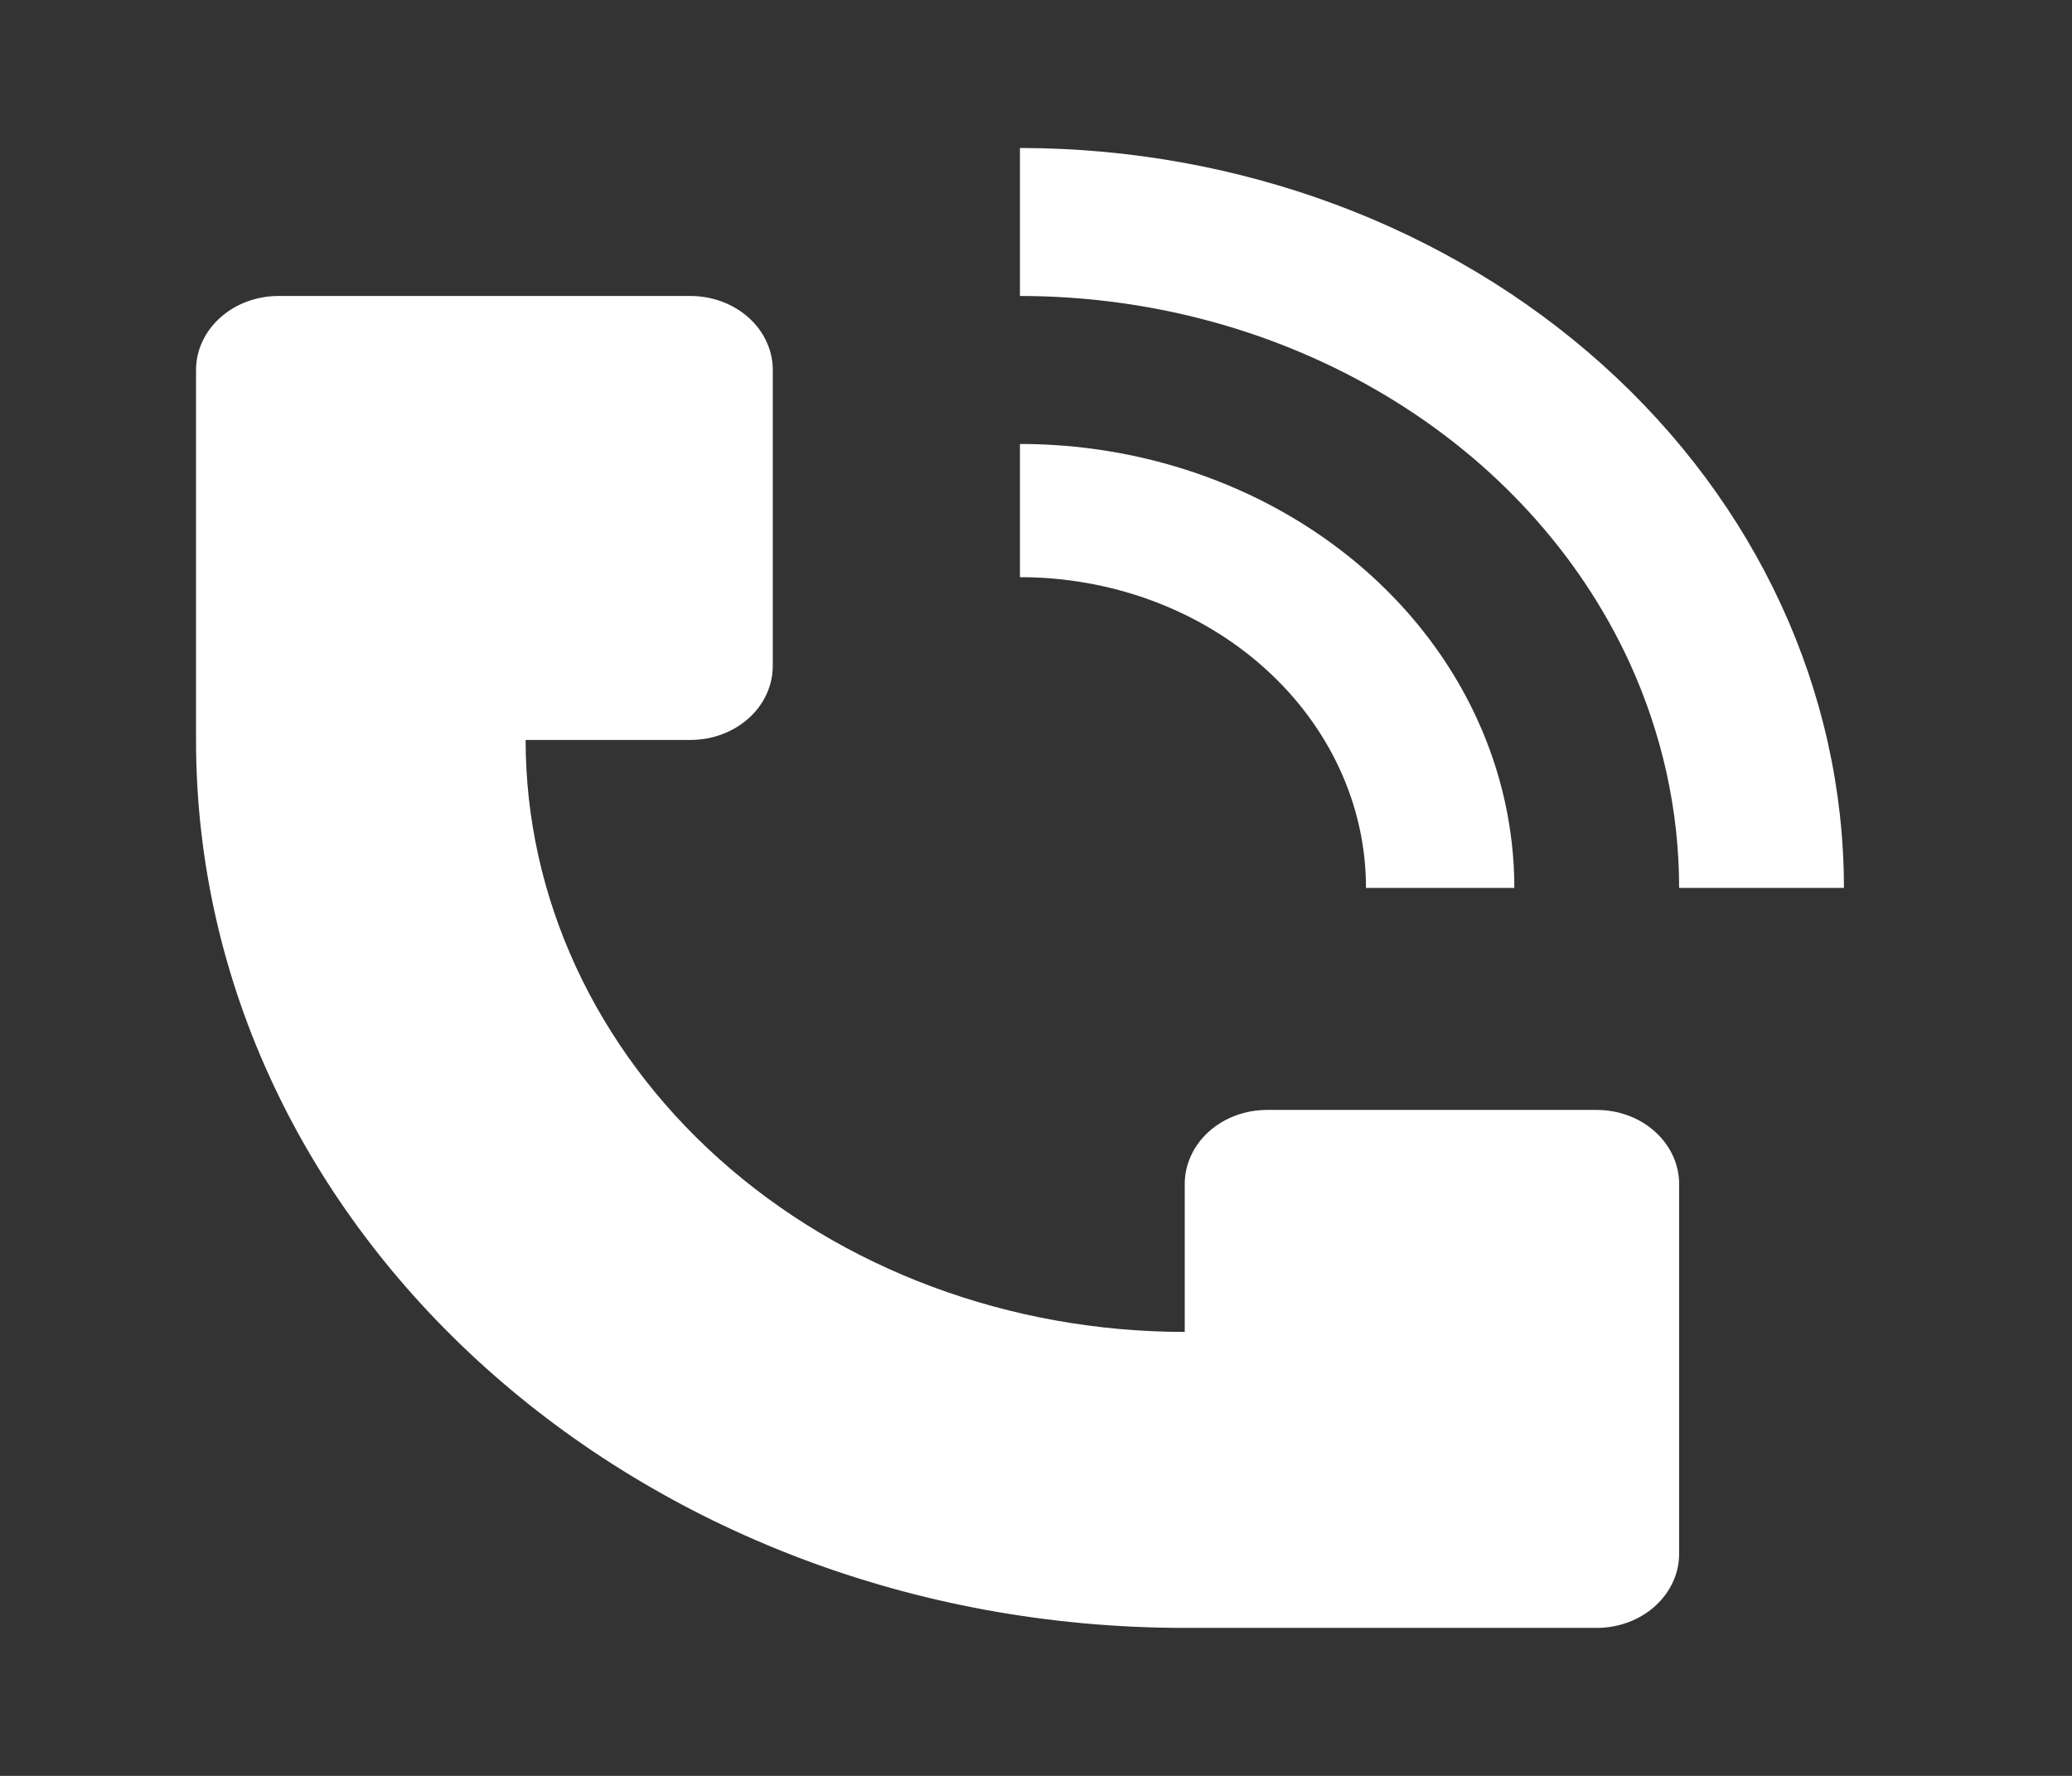 <svg width="28" height="24" viewBox="0 0 28 24" fill="none" xmlns="http://www.w3.org/2000/svg">
<rect x="0" y="0" width="28" height="24" fill="#333333" stroke="none"/>
<path d="M24.918 12C24.917 9.348 23.744 6.805 21.656 4.93C19.568 3.054 16.736 2.001 13.783 2V4C15.545 4 17.267 4.47 18.732 5.349C20.196 6.227 21.338 7.477 22.013 8.938C22.46 9.909 22.691 10.949 22.691 12H24.918ZM2.649 10V5C2.649 4.735 2.767 4.48 2.976 4.293C3.184 4.105 3.468 4 3.763 4H9.33C9.625 4 9.908 4.105 10.117 4.293C10.326 4.48 10.443 4.735 10.443 5V9C10.443 9.265 10.326 9.52 10.117 9.707C9.908 9.895 9.625 10 9.33 10H7.103C7.103 12.122 8.041 14.157 9.712 15.657C11.382 17.157 13.648 18 16.01 18V16C16.01 15.735 16.128 15.48 16.336 15.293C16.545 15.105 16.828 15 17.124 15H21.577C21.872 15 22.156 15.105 22.364 15.293C22.573 15.48 22.691 15.735 22.691 16V21C22.691 21.265 22.573 21.52 22.364 21.707C22.156 21.895 21.872 22 21.577 22H16.01C8.632 22 2.649 16.627 2.649 10Z" fill="white"/>
<path d="M19.955 9.704C20.291 10.432 20.464 11.212 20.464 12H18.459C18.46 11.448 18.339 10.902 18.104 10.393C17.869 9.883 17.524 9.42 17.09 9.03C16.656 8.64 16.14 8.33 15.573 8.119C15.005 7.908 14.397 7.8 13.783 7.8V6C15.104 6 16.396 6.352 17.494 7.011C18.593 7.671 19.449 8.608 19.955 9.704Z" fill="white"/>
</svg>
